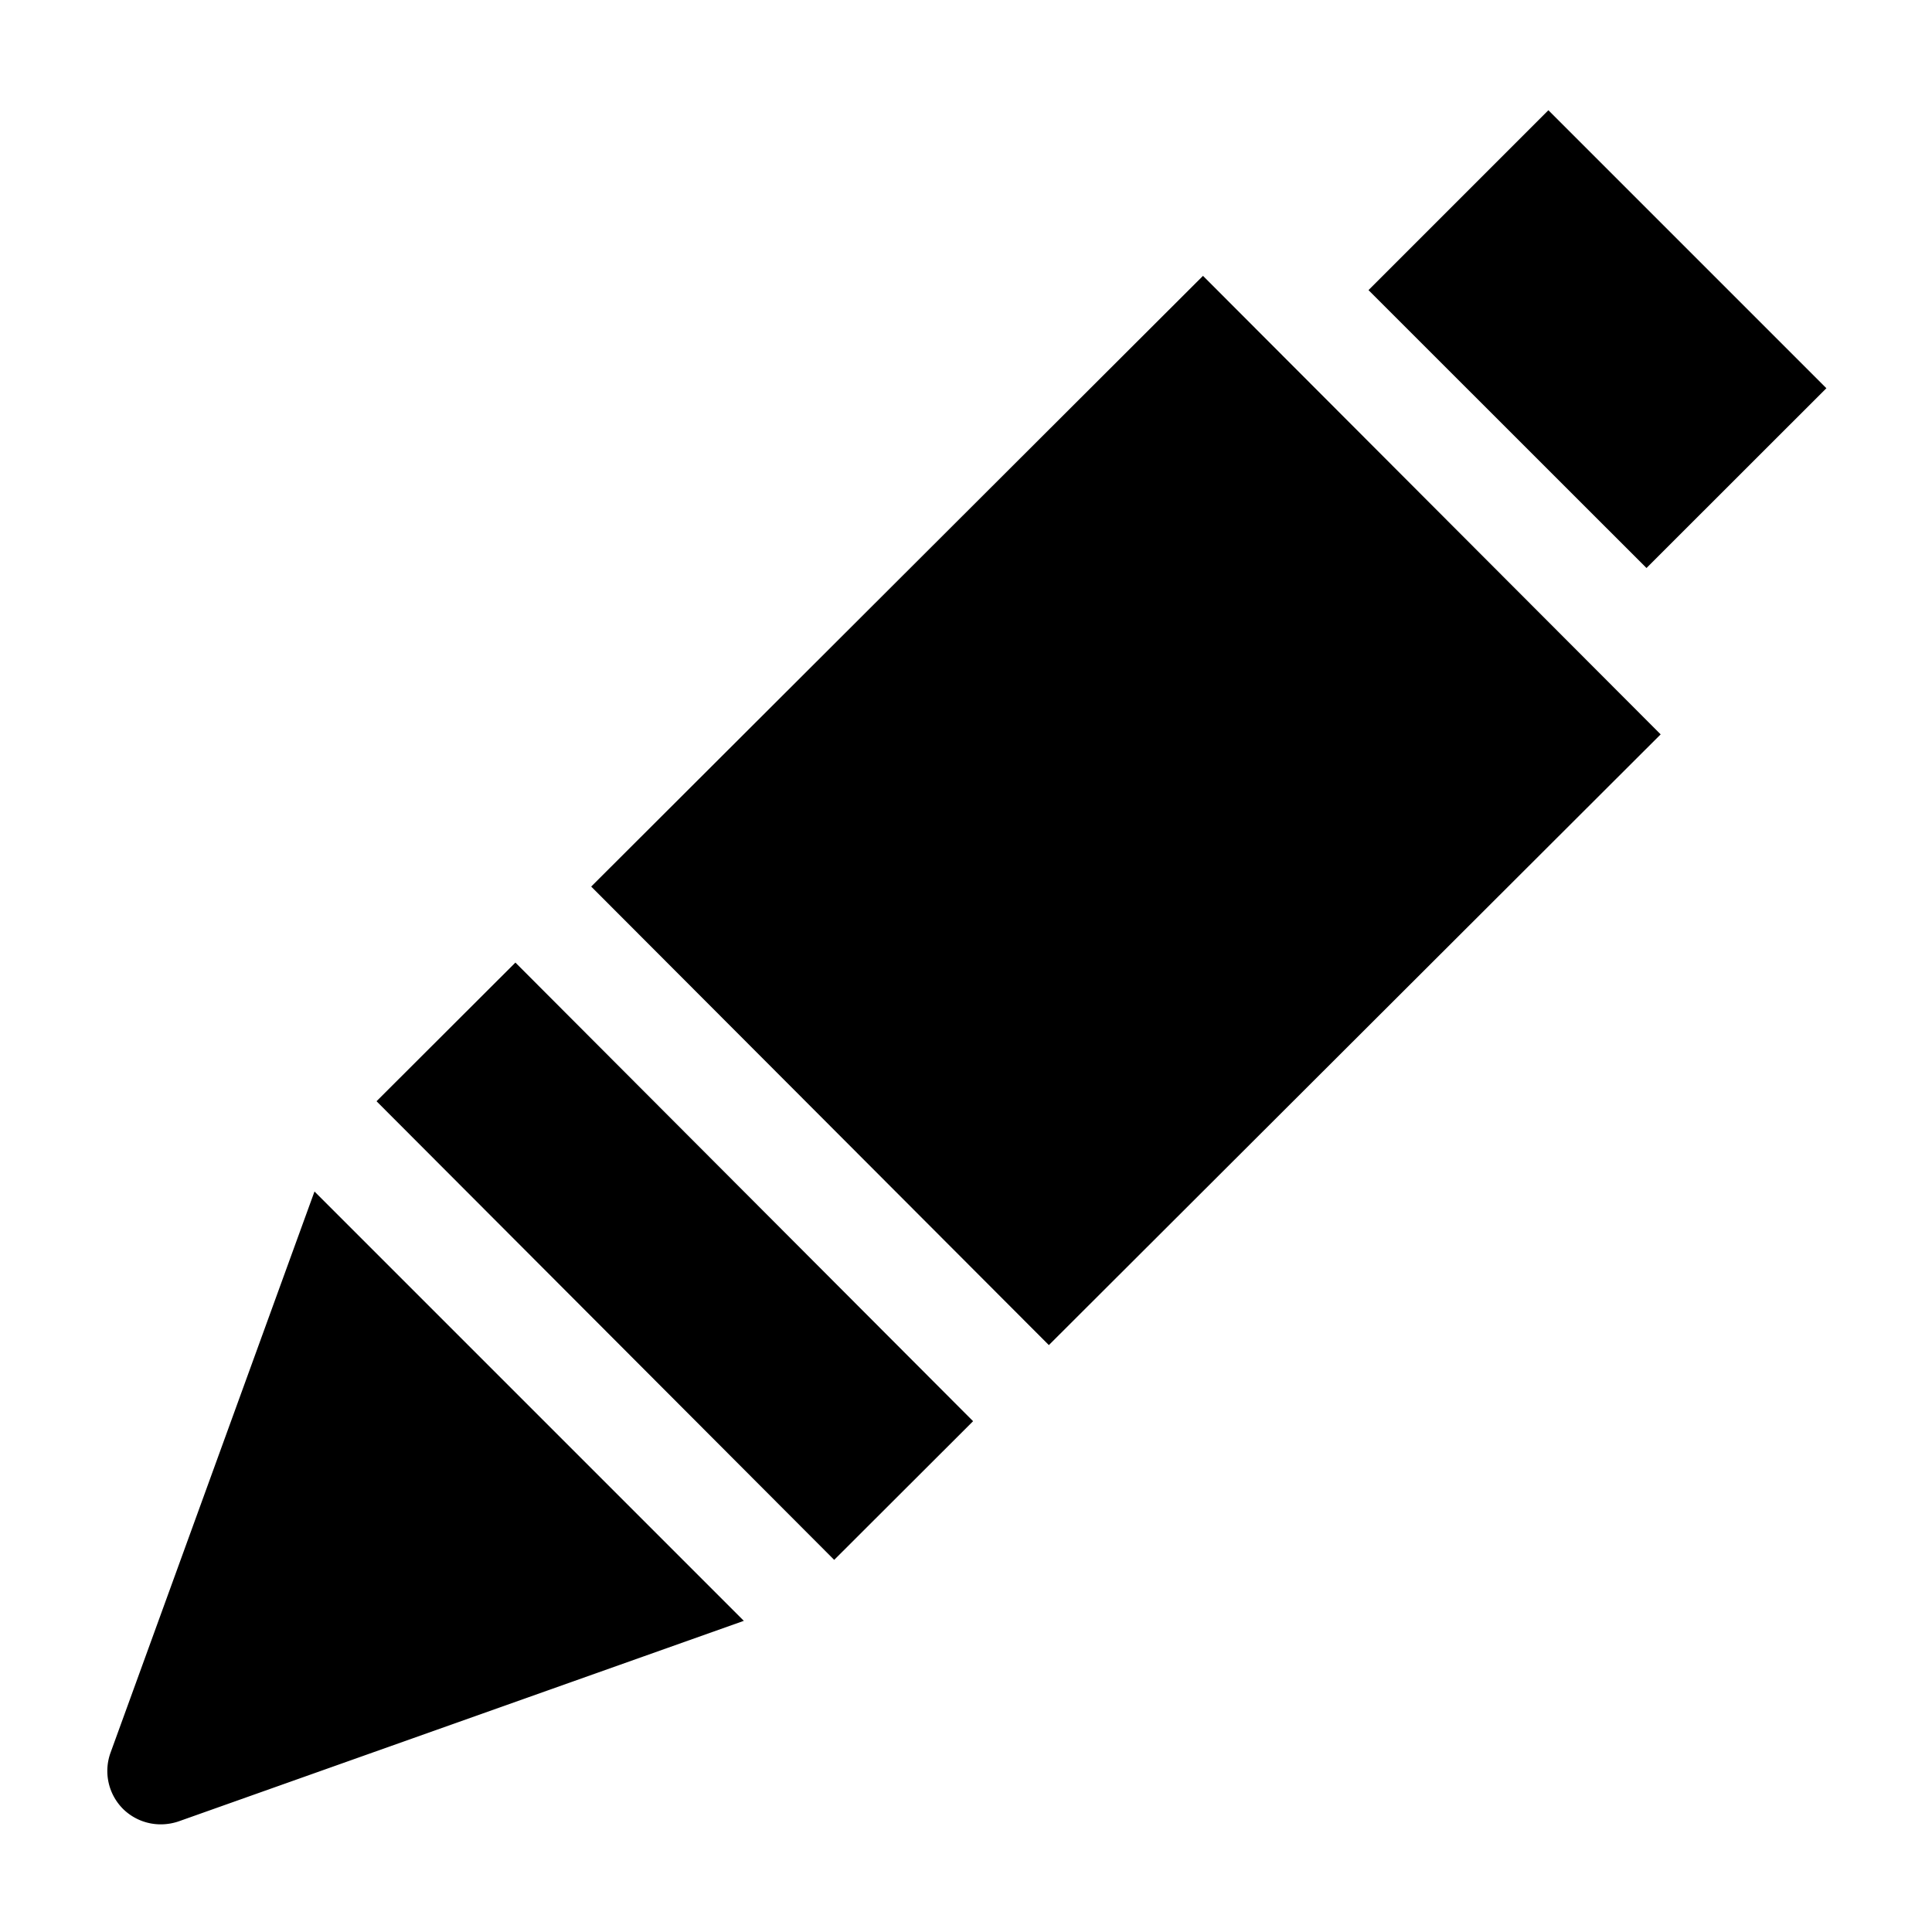 <svg xmlns="http://www.w3.org/2000/svg" viewBox="0 0 18 18">
  <path fill="currentColor" d="M-5224.721-1130.536a.5.5,0,0,1-.115-.523l1.9-5.228,4,4-5.262,1.867a.516.516,0,0,1-.167.029A.5.5,0,0,1-5224.721-1130.536Zm2.363-6.592,1.294-1.292,4.264,4.273-1.294,1.292Zm2-2,5.7-5.69,4.264,4.272-5.7,5.69Zm7.242-5.557,1.676-1.676,2.59,2.59-1.676,1.675Z" transform="translate(5225.866 1147.388)"/>
</svg>
